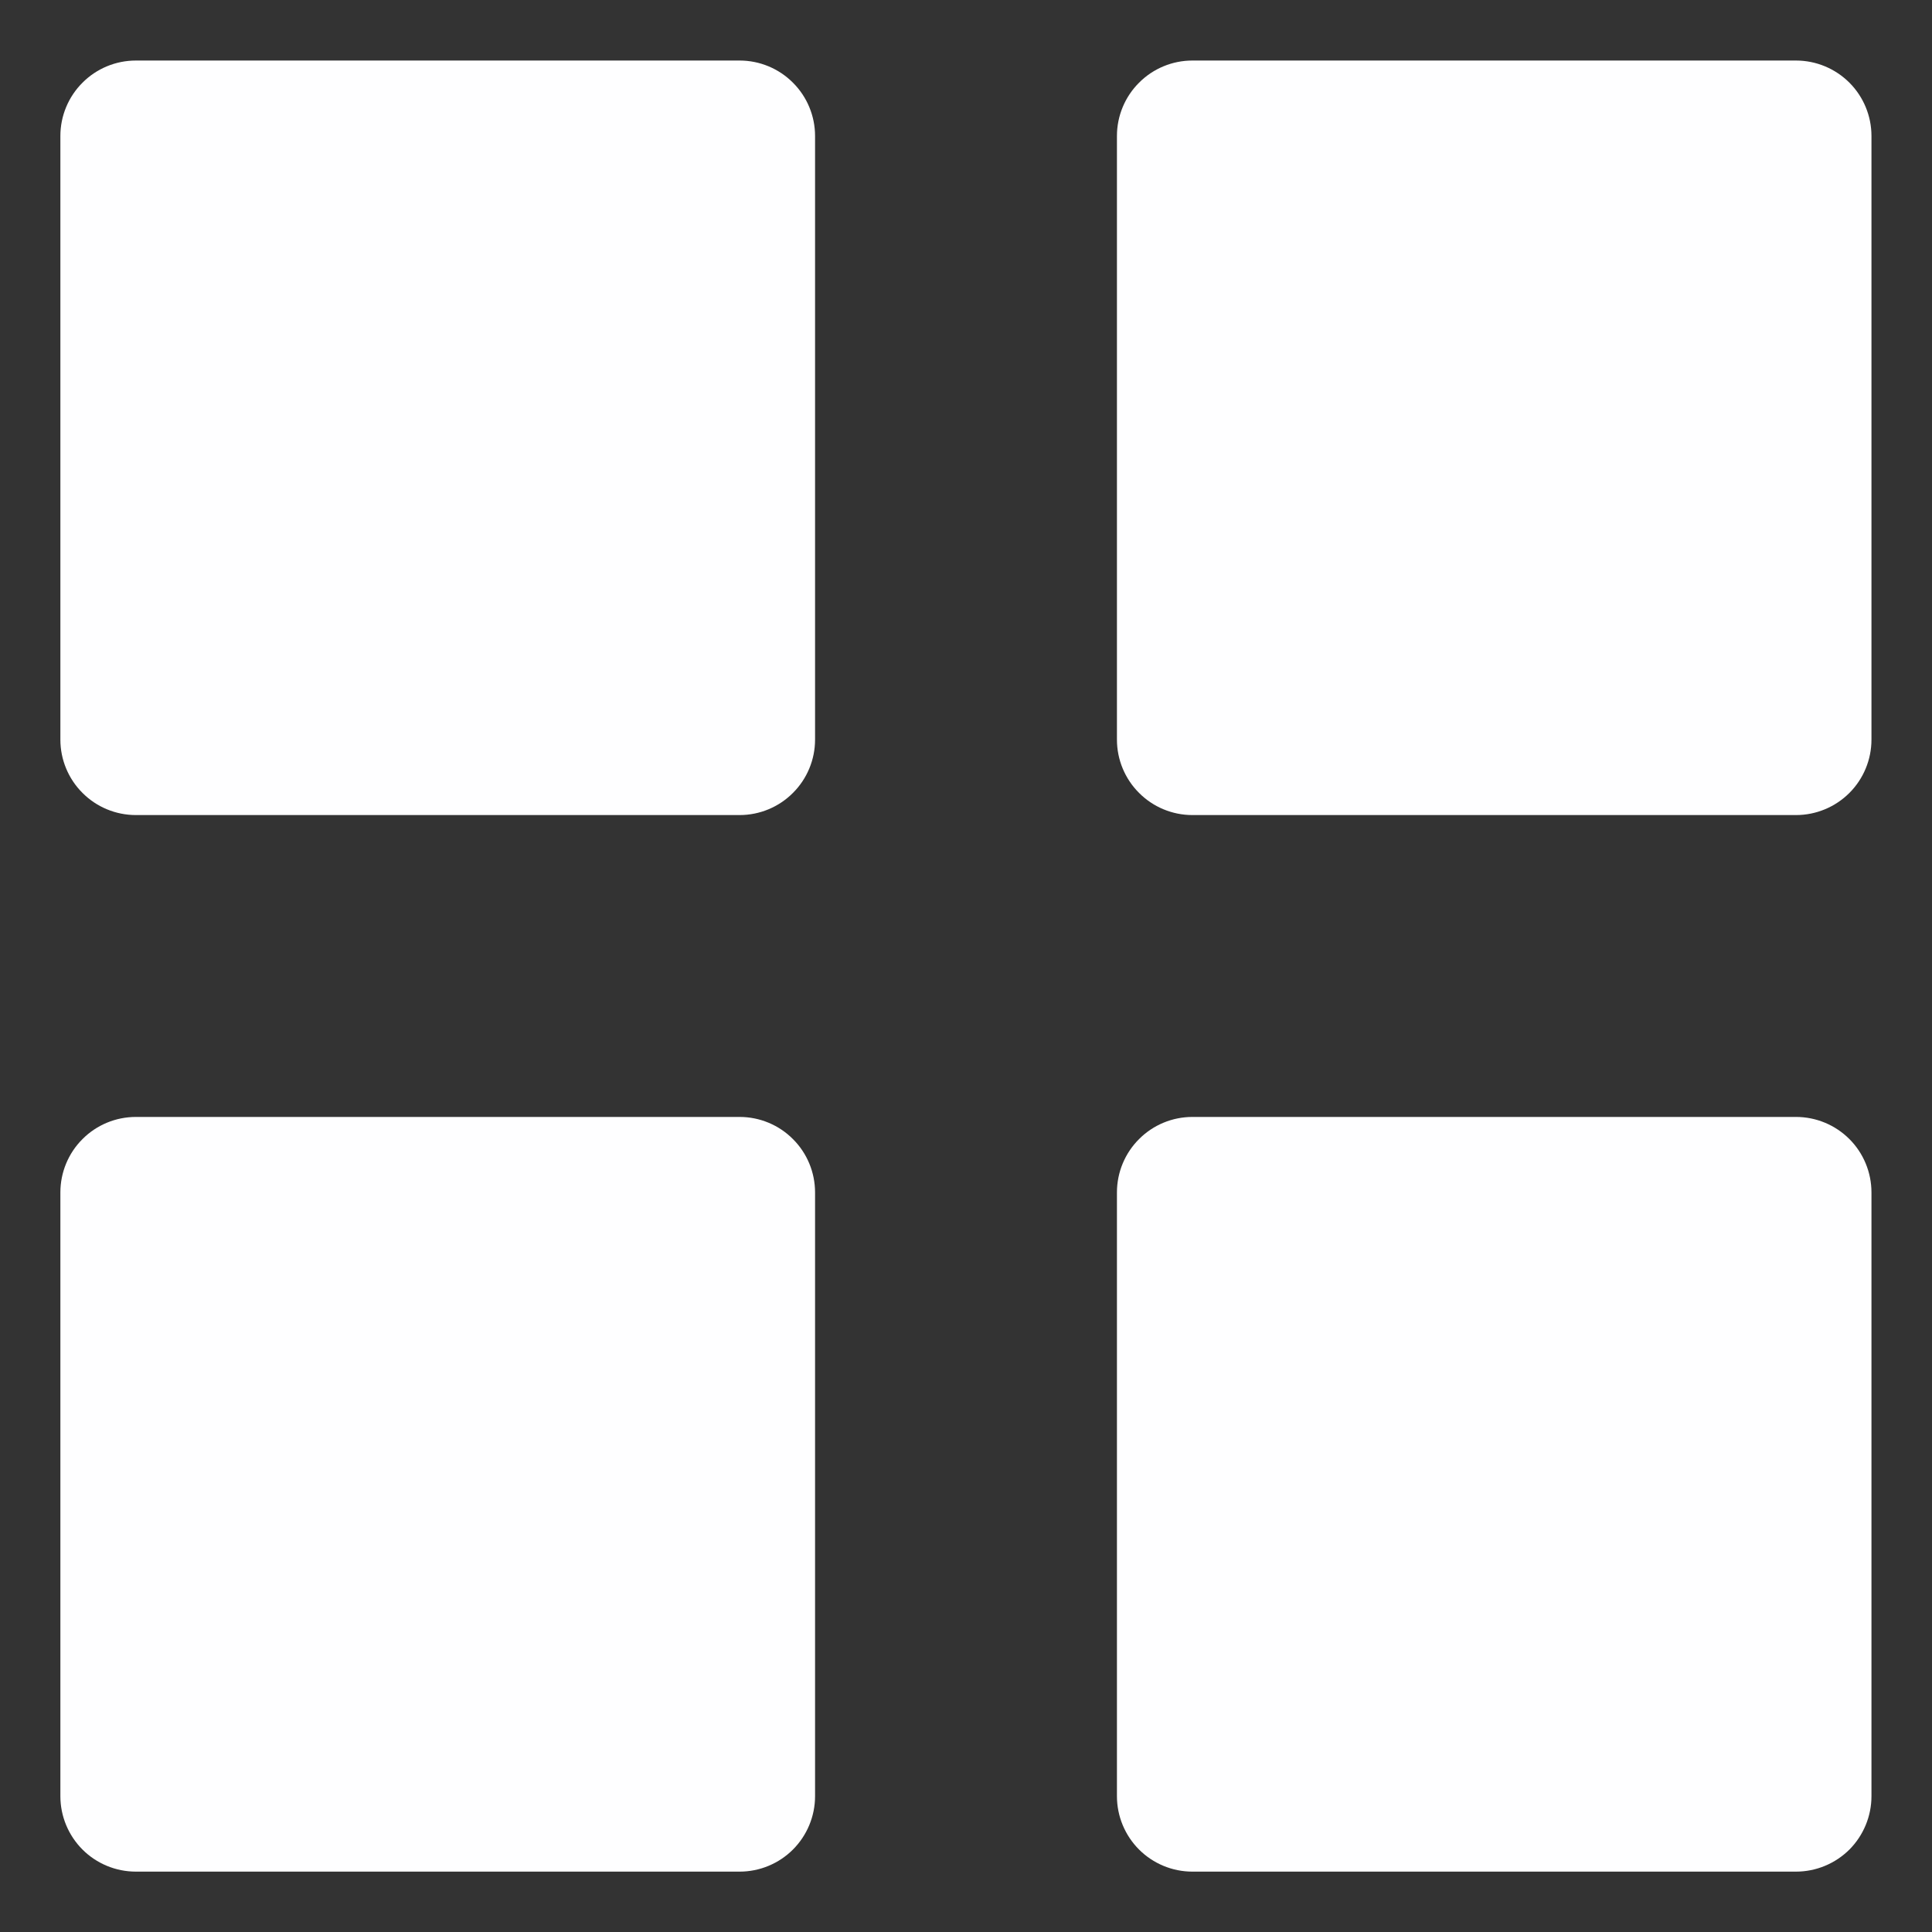 <svg width="24" height="24" viewBox="0 0 24 24" fill="none" xmlns="http://www.w3.org/2000/svg">
<rect x="0" y="0" width="24" height="24" fill="#333333" stroke="none"/>
<path d="M1.688 10.125C1.439 10.125 1.2 10.026 1.025 9.85C0.849 9.675 0.75 9.436 0.75 9.188V1.689C0.75 1.441 0.849 1.202 1.025 1.027C1.2 0.851 1.439 0.752 1.688 0.752H9.188C9.436 0.752 9.675 0.851 9.85 1.027C10.026 1.202 10.125 1.441 10.125 1.689V9.188C10.125 9.436 10.026 9.675 9.85 9.85C9.675 10.026 9.436 10.125 9.188 10.125H1.688ZM14.812 10.125C14.564 10.125 14.325 10.026 14.15 9.85C13.974 9.675 13.875 9.436 13.875 9.188V1.689C13.875 1.441 13.974 1.202 14.15 1.027C14.325 0.851 14.564 0.752 14.812 0.752H22.311C22.559 0.752 22.798 0.851 22.974 1.027C23.149 1.202 23.248 1.441 23.248 1.689V9.188C23.248 9.436 23.149 9.675 22.974 9.85C22.798 10.026 22.559 10.125 22.311 10.125H14.812ZM1.688 23.25C1.439 23.25 1.2 23.151 1.025 22.976C0.849 22.8 0.75 22.561 0.75 22.313V14.813C0.75 14.564 0.849 14.325 1.025 14.15C1.2 13.974 1.439 13.875 1.688 13.875H9.188C9.436 13.875 9.675 13.974 9.85 14.15C10.026 14.325 10.125 14.564 10.125 14.813V22.313C10.125 22.561 10.026 22.8 9.85 22.976C9.675 23.151 9.436 23.25 9.188 23.25H1.688ZM14.812 23.25C14.564 23.25 14.325 23.151 14.15 22.976C13.974 22.8 13.875 22.561 13.875 22.313V14.813C13.875 14.564 13.974 14.325 14.15 14.15C14.325 13.974 14.564 13.875 14.812 13.875H22.311C22.559 13.875 22.798 13.974 22.974 14.15C23.149 14.325 23.248 14.564 23.248 14.813V22.313C23.248 22.561 23.149 22.8 22.974 22.976C22.798 23.151 22.559 23.25 22.311 23.25H14.812Z" fill="#FEFEFF"/>
</svg>
